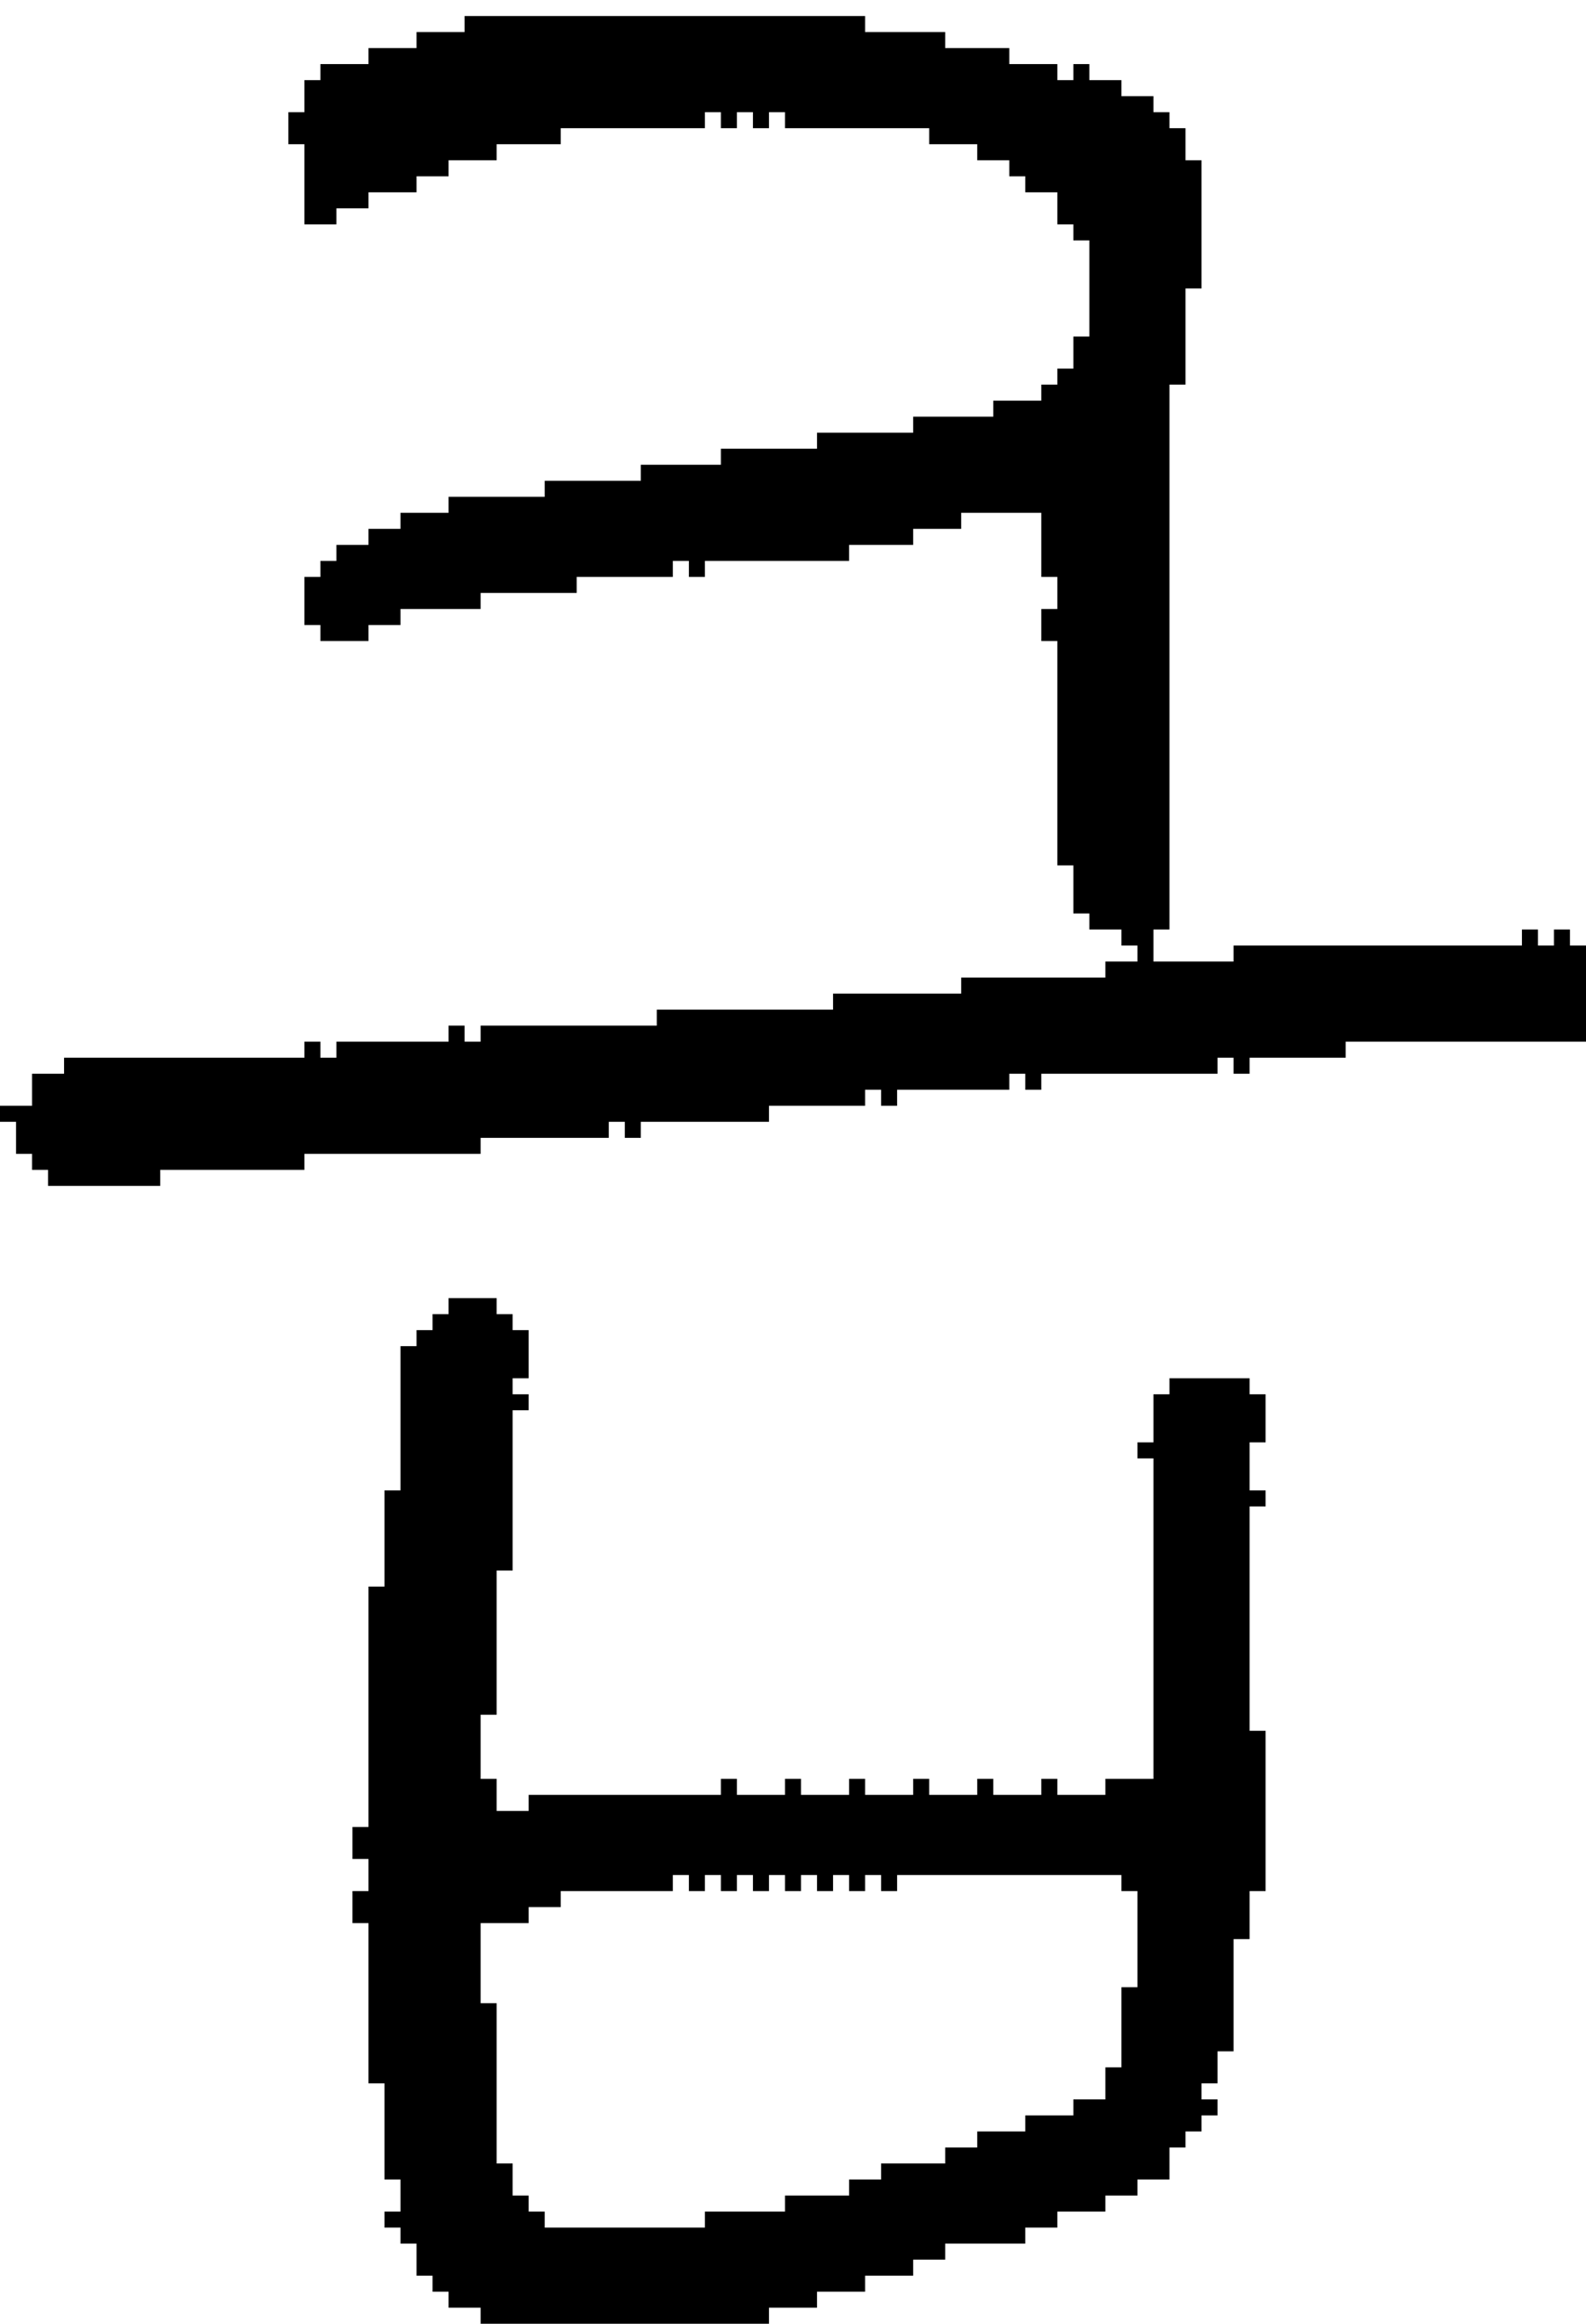 <?xml version="1.0" encoding="UTF-8" standalone="no"?>
<!DOCTYPE svg PUBLIC "-//W3C//DTD SVG 1.1//EN" 
  "http://www.w3.org/Graphics/SVG/1.1/DTD/svg11.dtd">
<svg width="99" height="145"
     xmlns="http://www.w3.org/2000/svg" version="1.1">
 <path d="  M 19,14  L 21,14  L 21,13  L 23,13  L 23,12  L 26,12  L 26,11  L 28,11  L 28,10  L 31,10  L 31,9  L 35,9  L 35,8  L 44,8  L 44,7  L 45,7  L 45,8  L 46,8  L 46,7  L 47,7  L 47,8  L 48,8  L 48,7  L 49,7  L 49,8  L 58,8  L 58,9  L 61,9  L 61,10  L 63,10  L 63,11  L 64,11  L 64,12  L 66,12  L 66,14  L 67,14  L 67,15  L 68,15  L 68,21  L 67,21  L 67,23  L 66,23  L 66,24  L 65,24  L 65,25  L 62,25  L 62,26  L 57,26  L 57,27  L 51,27  L 51,28  L 45,28  L 45,29  L 40,29  L 40,30  L 34,30  L 34,31  L 28,31  L 28,32  L 25,32  L 25,33  L 23,33  L 23,34  L 21,34  L 21,35  L 20,35  L 20,36  L 19,36  L 19,39  L 20,39  L 20,40  L 23,40  L 23,39  L 25,39  L 25,38  L 30,38  L 30,37  L 36,37  L 36,36  L 42,36  L 42,35  L 43,35  L 43,36  L 44,36  L 44,35  L 53,35  L 53,34  L 57,34  L 57,33  L 60,33  L 60,32  L 65,32  L 65,36  L 66,36  L 66,38  L 65,38  L 65,40  L 66,40  L 66,54  L 67,54  L 67,57  L 68,57  L 68,58  L 70,58  L 70,59  L 71,59  L 71,60  L 69,60  L 69,61  L 60,61  L 60,62  L 52,62  L 52,63  L 41,63  L 41,64  L 30,64  L 30,65  L 29,65  L 29,64  L 28,64  L 28,65  L 21,65  L 21,66  L 20,66  L 20,65  L 19,65  L 19,66  L 4,66  L 4,67  L 2,67  L 2,69  L 0,69  L 0,70  L 1,70  L 1,72  L 2,72  L 2,73  L 3,73  L 3,74  L 10,74  L 10,73  L 19,73  L 19,72  L 30,72  L 30,71  L 38,71  L 38,70  L 39,70  L 39,71  L 40,71  L 40,70  L 48,70  L 48,69  L 54,69  L 54,68  L 55,68  L 55,69  L 56,69  L 56,68  L 63,68  L 63,67  L 64,67  L 64,68  L 65,68  L 65,67  L 76,67  L 76,66  L 77,66  L 77,67  L 78,67  L 78,66  L 84,66  L 84,65  L 99,65  L 99,59  L 98,59  L 98,58  L 97,58  L 97,59  L 96,59  L 96,58  L 95,58  L 95,59  L 77,59  L 77,60  L 72,60  L 72,58  L 73,58  L 73,24  L 74,24  L 74,18  L 75,18  L 75,10  L 74,10  L 74,8  L 73,8  L 73,7  L 72,7  L 72,6  L 70,6  L 70,5  L 68,5  L 68,4  L 67,4  L 67,5  L 66,5  L 66,4  L 63,4  L 63,3  L 59,3  L 59,2  L 54,2  L 54,1  L 29,1  L 29,2  L 26,2  L 26,3  L 23,3  L 23,4  L 20,4  L 20,5  L 19,5  L 19,7  L 18,7  L 18,9  L 19,9  Z  " style="fill:rgb(0, 0, 0); fill-opacity:1.000; stroke:none;" />
 <path d="  M 23,114  L 22,114  L 22,116  L 23,116  L 23,118  L 22,118  L 22,120  L 23,120  L 23,130  L 24,130  L 24,136  L 25,136  L 25,138  L 24,138  L 24,139  L 25,139  L 25,140  L 26,140  L 26,142  L 27,142  L 27,143  L 28,143  L 28,144  L 30,144  L 30,145  L 48,145  L 48,144  L 51,144  L 51,143  L 54,143  L 54,142  L 57,142  L 57,141  L 59,141  L 59,140  L 64,140  L 64,139  L 66,139  L 66,138  L 69,138  L 69,137  L 71,137  L 71,136  L 73,136  L 73,134  L 74,134  L 74,133  L 75,133  L 75,132  L 76,132  L 76,131  L 75,131  L 75,130  L 76,130  L 76,128  L 77,128  L 77,121  L 78,121  L 78,118  L 79,118  L 79,108  L 78,108  L 78,94  L 79,94  L 79,93  L 78,93  L 78,90  L 79,90  L 79,87  L 78,87  L 78,86  L 73,86  L 73,87  L 72,87  L 72,90  L 71,90  L 71,91  L 72,91  L 72,111  L 69,111  L 69,112  L 66,112  L 66,111  L 65,111  L 65,112  L 62,112  L 62,111  L 61,111  L 61,112  L 58,112  L 58,111  L 57,111  L 57,112  L 54,112  L 54,111  L 53,111  L 53,112  L 50,112  L 50,111  L 49,111  L 49,112  L 46,112  L 46,111  L 45,111  L 45,112  L 33,112  L 33,113  L 31,113  L 31,111  L 30,111  L 30,107  L 31,107  L 31,98  L 32,98  L 32,88  L 33,88  L 33,87  L 32,87  L 32,86  L 33,86  L 33,83  L 32,83  L 32,82  L 31,82  L 31,81  L 28,81  L 28,82  L 27,82  L 27,83  L 26,83  L 26,84  L 25,84  L 25,93  L 24,93  L 24,99  L 23,99  Z  M 34,139  L 34,138  L 33,138  L 33,137  L 32,137  L 32,135  L 31,135  L 31,125  L 30,125  L 30,120  L 33,120  L 33,119  L 35,119  L 35,118  L 42,118  L 42,117  L 43,117  L 43,118  L 44,118  L 44,117  L 45,117  L 45,118  L 46,118  L 46,117  L 47,117  L 47,118  L 48,118  L 48,117  L 49,117  L 49,118  L 50,118  L 50,117  L 51,117  L 51,118  L 52,118  L 52,117  L 53,117  L 53,118  L 54,118  L 54,117  L 55,117  L 55,118  L 56,118  L 56,117  L 70,117  L 70,118  L 71,118  L 71,124  L 70,124  L 70,129  L 69,129  L 69,131  L 67,131  L 67,132  L 64,132  L 64,133  L 61,133  L 61,134  L 59,134  L 59,135  L 55,135  L 55,136  L 53,136  L 53,137  L 49,137  L 49,138  L 44,138  L 44,139  Z  " style="fill:rgb(0, 0, 0); fill-opacity:1.000; stroke:none;" />
</svg>
